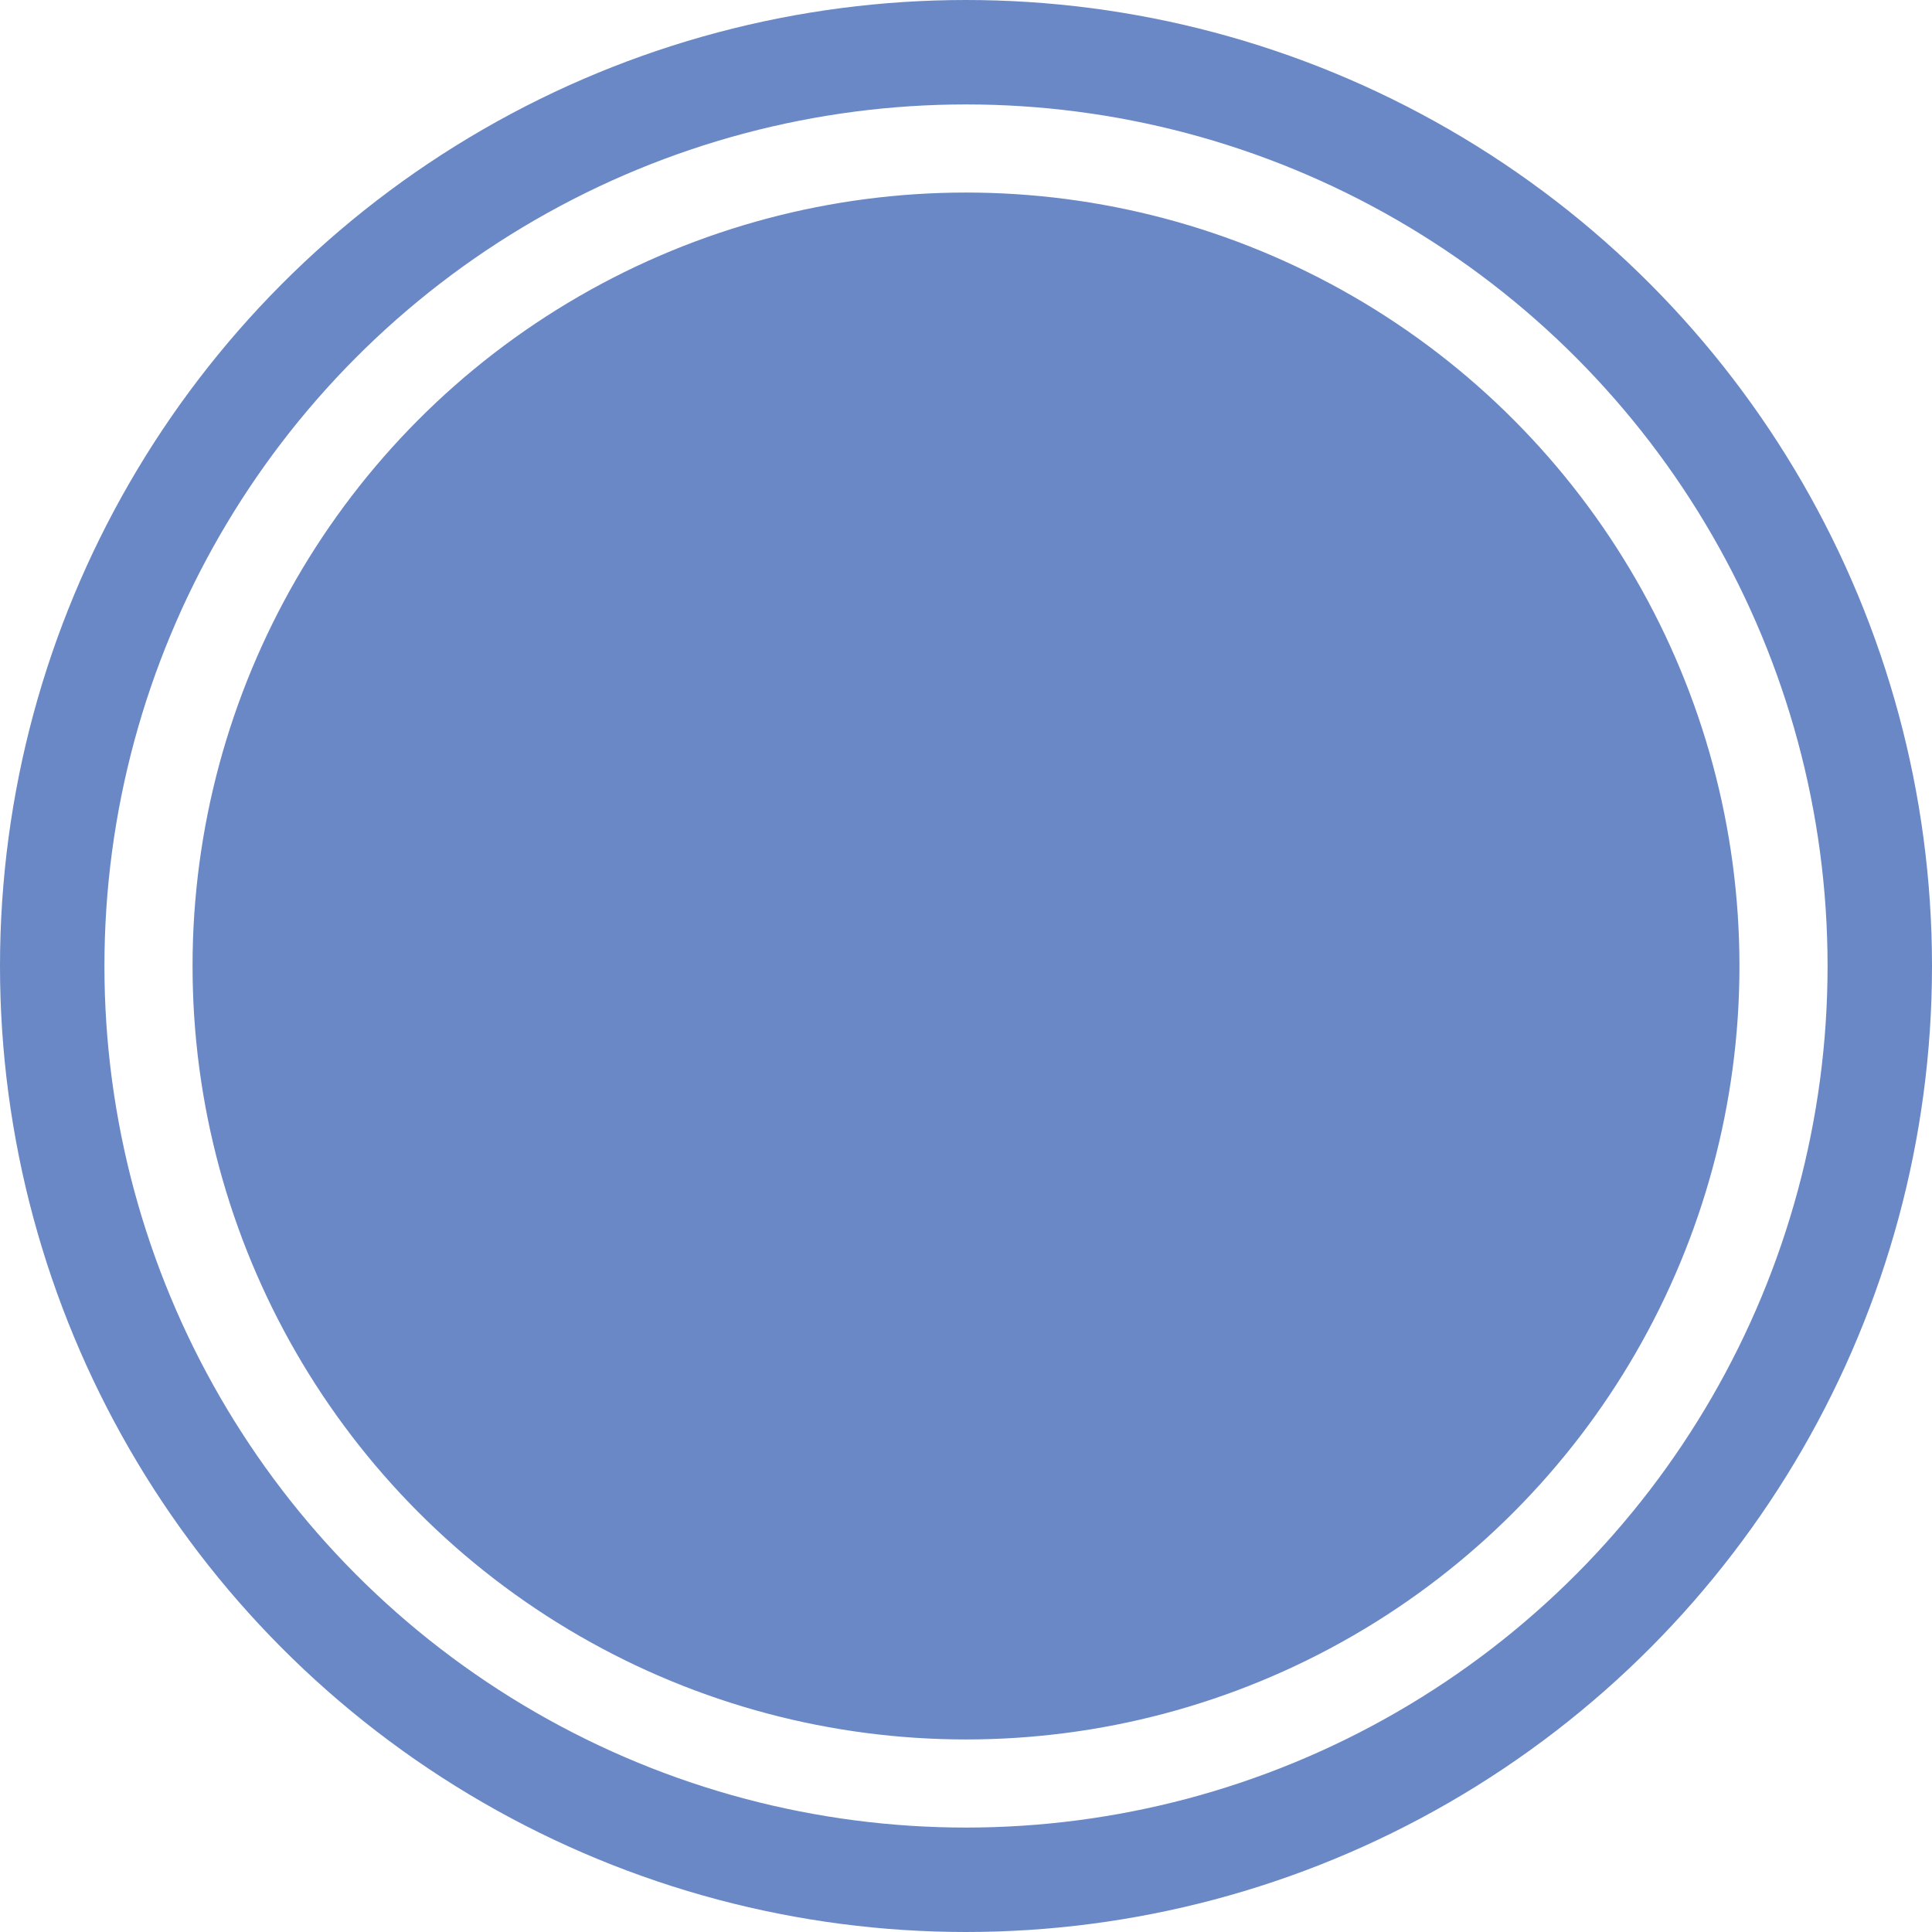 <?xml version="1.0" encoding="UTF-8"?>
<svg id="Layer_1" data-name="Layer 1" xmlns="http://www.w3.org/2000/svg" viewBox="0 0 296 296">
  <defs>
    <style>
      .cls-1 {
        fill: none;
        stroke-width: 16px;
      }

      .cls-1, .cls-2 {
        stroke: #6988c5;
        stroke-miterlimit: 10;
      }

      .cls-2 {
        fill: #6988c5;
      }
    </style>
  </defs>
  <circle class="cls-1" cx="148" cy="148" r="140"/>
  <circle class="cls-2" cx="148" cy="148" r="118"/>
</svg>